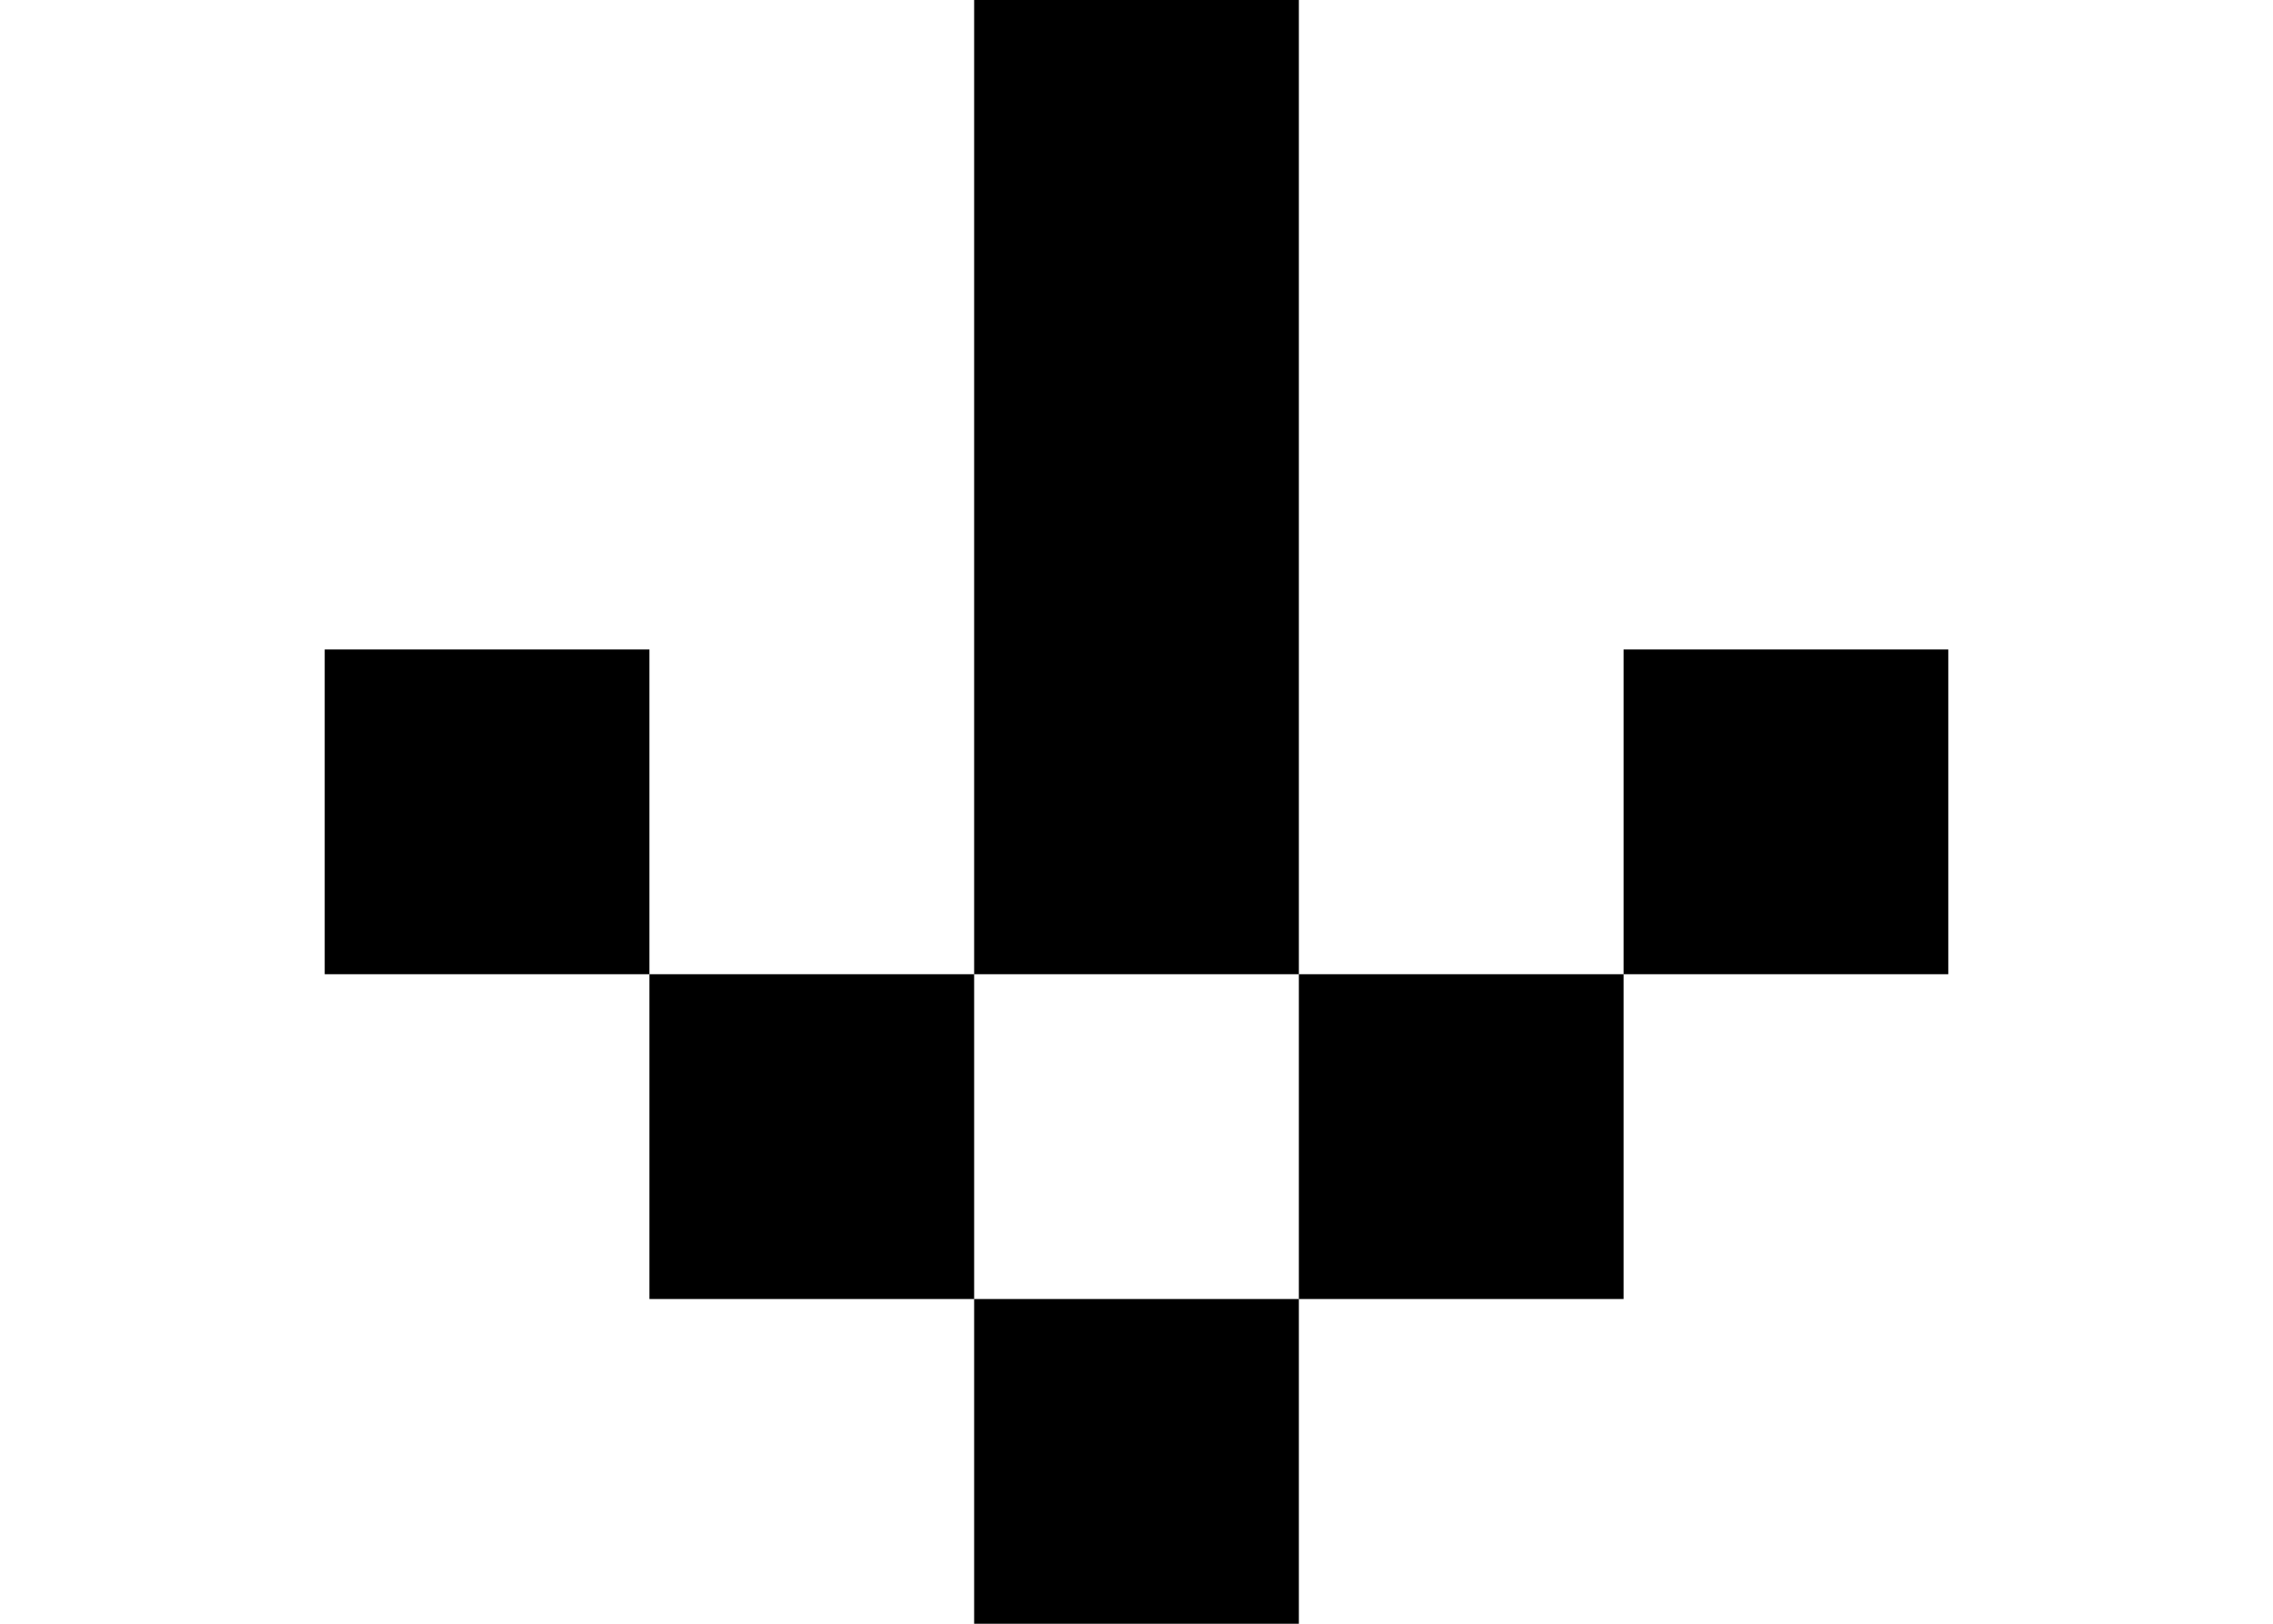 <svg width="7" height="5" viewBox="0 0 7 5" fill="none" xmlns="http://www.w3.org/2000/svg">
<path fill-rule="evenodd" clip-rule="evenodd" d="M4 0H3V1V2V3H2V2H1V3H2V4H3V5H4V4H5V3H6V2H5V3H4V2V1V0ZM4 3V4H3V3H4Z" fill="black"/>
</svg>
